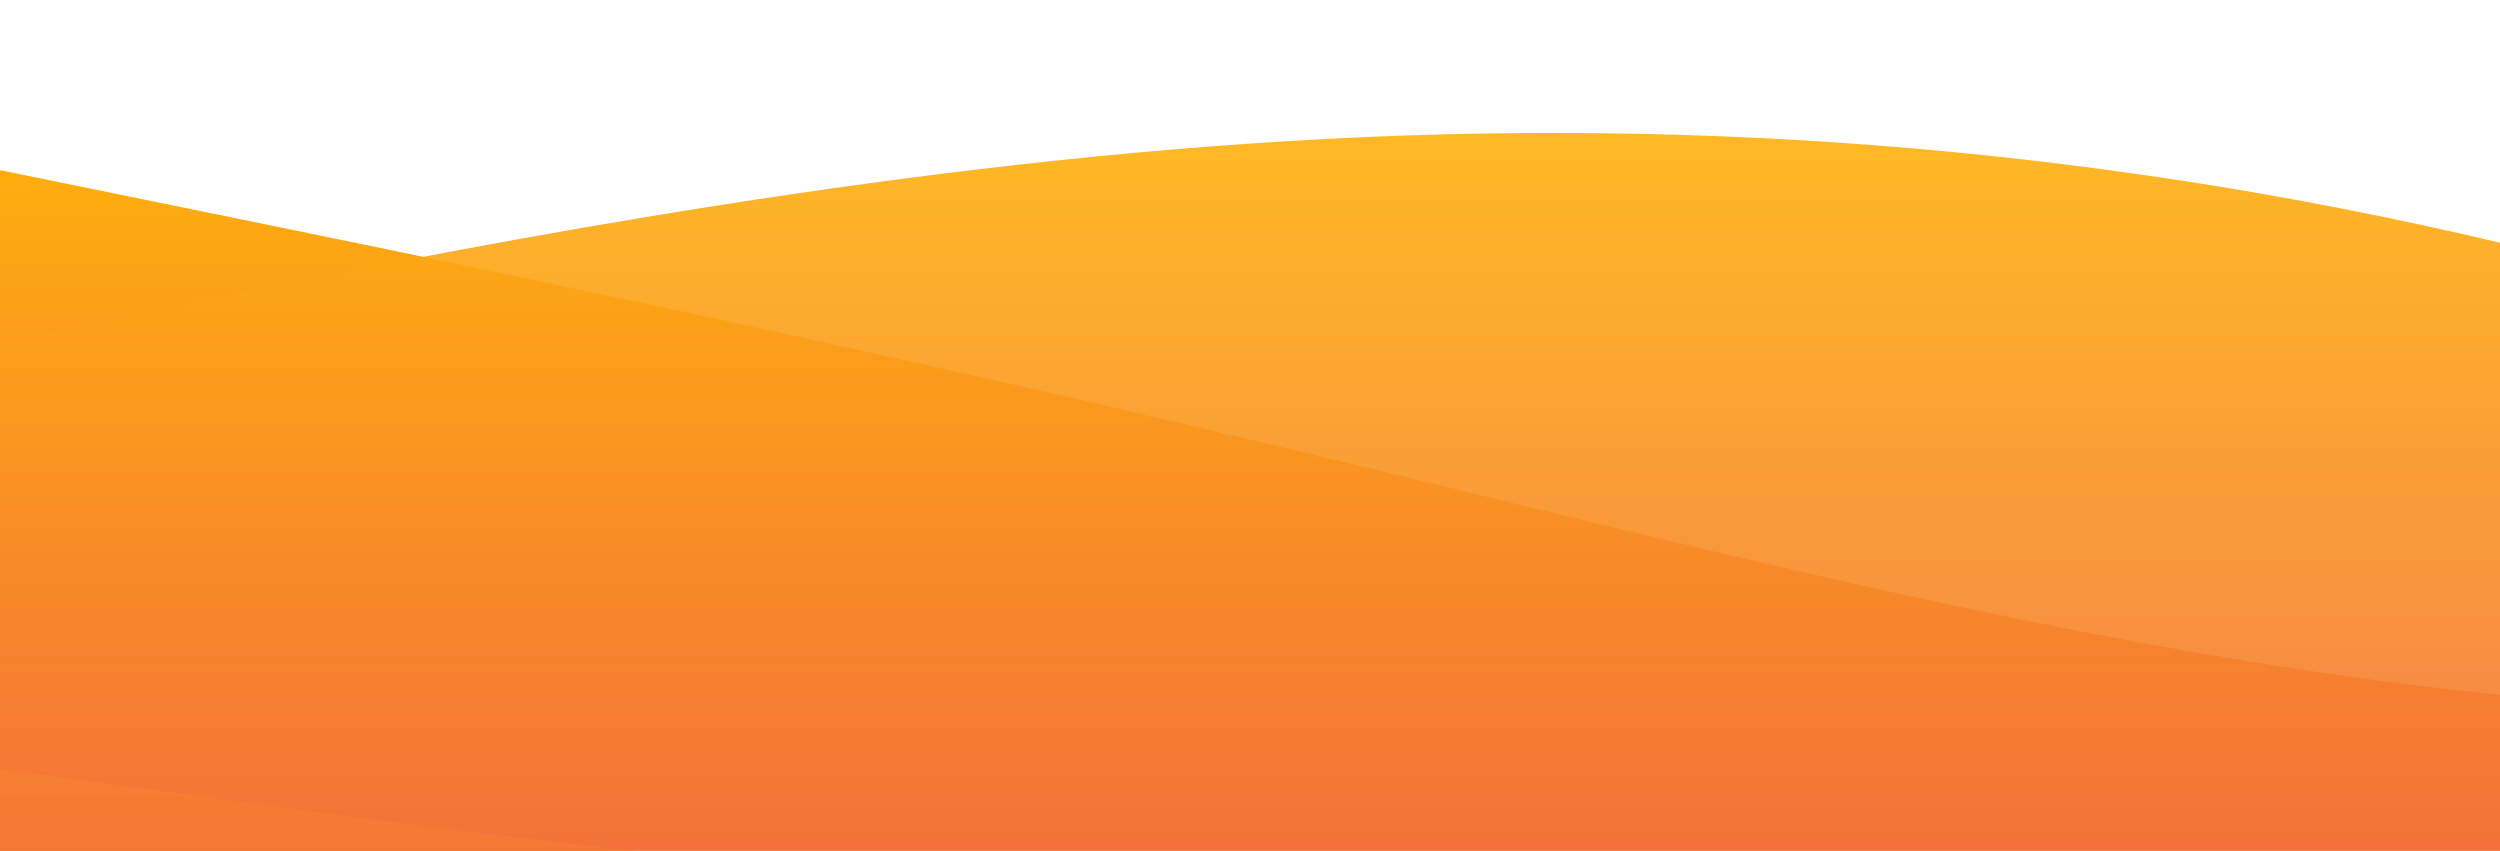 <?xml version="1.0" standalone="no"?>
<svg xmlns:xlink="http://www.w3.org/1999/xlink" id="wave" style="transform:rotate(0deg); transition: 0.3s" viewBox="0 0 1440 490" version="1.1" xmlns="http://www.w3.org/2000/svg"><defs><linearGradient id="sw-gradient-0" x1="0" x2="0" y1="1" y2="0"><stop stop-color="rgba(243, 106, 62, 1)" offset="0%"/><stop stop-color="rgba(255, 179, 11, 1)" offset="100%"/></linearGradient></defs><path style="transform:translate(0, 0px); opacity:1" fill="url(#sw-gradient-0)" d="M0,98L120,122.5C240,147,480,196,720,253.2C960,310,1200,376,1440,400.2C1680,425,1920,408,2160,351.2C2400,294,2640,196,2880,147C3120,98,3360,98,3600,122.5C3840,147,4080,196,4320,220.5C4560,245,4800,245,5040,212.3C5280,180,5520,114,5760,98C6000,82,6240,114,6480,138.8C6720,163,6960,180,7200,204.2C7440,229,7680,261,7920,277.7C8160,294,8400,294,8640,277.7C8880,261,9120,229,9360,228.7C9600,229,9840,261,10080,228.7C10320,196,10560,98,10800,114.3C11040,131,11280,261,11520,334.8C11760,408,12000,425,12240,408.3C12480,392,12720,343,12960,285.8C13200,229,13440,163,13680,130.7C13920,98,14160,98,14400,89.8C14640,82,14880,65,15120,122.5C15360,180,15600,310,15840,310.3C16080,310,16320,180,16560,138.8C16800,98,17040,147,17160,171.5L17280,196L17280,490L17160,490C17040,490,16800,490,16560,490C16320,490,16080,490,15840,490C15600,490,15360,490,15120,490C14880,490,14640,490,14400,490C14160,490,13920,490,13680,490C13440,490,13200,490,12960,490C12720,490,12480,490,12240,490C12000,490,11760,490,11520,490C11280,490,11040,490,10800,490C10560,490,10320,490,10080,490C9840,490,9600,490,9360,490C9120,490,8880,490,8640,490C8400,490,8160,490,7920,490C7680,490,7440,490,7200,490C6960,490,6720,490,6480,490C6240,490,6000,490,5760,490C5520,490,5280,490,5040,490C4800,490,4560,490,4320,490C4080,490,3840,490,3600,490C3360,490,3120,490,2880,490C2640,490,2400,490,2160,490C1920,490,1680,490,1440,490C1200,490,960,490,720,490C480,490,240,490,120,490L0,490Z"/><defs><linearGradient id="sw-gradient-1" x1="0" x2="0" y1="1" y2="0"><stop stop-color="rgba(243, 106, 62, 1)" offset="0%"/><stop stop-color="rgba(255, 179, 11, 1)" offset="100%"/></linearGradient></defs><path style="transform:translate(0, 50px); opacity:0.9" fill="url(#sw-gradient-1)" d="M0,147L120,122.5C240,98,480,49,720,32.7C960,16,1200,33,1440,89.8C1680,147,1920,245,2160,285.8C2400,327,2640,310,2880,269.5C3120,229,3360,163,3600,147C3840,131,4080,163,4320,147C4560,131,4800,65,5040,49C5280,33,5520,65,5760,89.8C6000,114,6240,131,6480,163.3C6720,196,6960,245,7200,253.2C7440,261,7680,229,7920,220.5C8160,212,8400,229,8640,204.2C8880,180,9120,114,9360,114.3C9600,114,9840,180,10080,204.2C10320,229,10560,212,10800,187.8C11040,163,11280,131,11520,155.2C11760,180,12000,261,12240,310.3C12480,359,12720,376,12960,334.8C13200,294,13440,196,13680,171.5C13920,147,14160,196,14400,245C14640,294,14880,343,15120,351.2C15360,359,15600,327,15840,326.7C16080,327,16320,359,16560,375.7C16800,392,17040,392,17160,392L17280,392L17280,490L17160,490C17040,490,16800,490,16560,490C16320,490,16080,490,15840,490C15600,490,15360,490,15120,490C14880,490,14640,490,14400,490C14160,490,13920,490,13680,490C13440,490,13200,490,12960,490C12720,490,12480,490,12240,490C12000,490,11760,490,11520,490C11280,490,11040,490,10800,490C10560,490,10320,490,10080,490C9840,490,9600,490,9360,490C9120,490,8880,490,8640,490C8400,490,8160,490,7920,490C7680,490,7440,490,7200,490C6960,490,6720,490,6480,490C6240,490,6000,490,5760,490C5520,490,5280,490,5040,490C4800,490,4560,490,4320,490C4080,490,3840,490,3600,490C3360,490,3120,490,2880,490C2640,490,2400,490,2160,490C1920,490,1680,490,1440,490C1200,490,960,490,720,490C480,490,240,490,120,490L0,490Z"/><defs><linearGradient id="sw-gradient-2" x1="0" x2="0" y1="1" y2="0"><stop stop-color="rgba(243, 106, 62, 1)" offset="0%"/><stop stop-color="rgba(255, 179, 11, 1)" offset="100%"/></linearGradient></defs><path style="transform:translate(0, 100px); opacity:0.8" fill="url(#sw-gradient-2)" d="M0,343L120,359.3C240,376,480,408,720,416.5C960,425,1200,408,1440,400.2C1680,392,1920,392,2160,326.7C2400,261,2640,131,2880,65.3C3120,0,3360,0,3600,73.5C3840,147,4080,294,4320,334.8C4560,376,4800,310,5040,302.2C5280,294,5520,343,5760,343C6000,343,6240,294,6480,228.7C6720,163,6960,82,7200,49C7440,16,7680,33,7920,81.7C8160,131,8400,212,8640,261.3C8880,310,9120,327,9360,302.2C9600,278,9840,212,10080,155.2C10320,98,10560,49,10800,98C11040,147,11280,294,11520,334.8C11760,376,12000,310,12240,261.3C12480,212,12720,180,12960,155.2C13200,131,13440,114,13680,89.8C13920,65,14160,33,14400,32.7C14640,33,14880,65,15120,106.2C15360,147,15600,196,15840,236.8C16080,278,16320,310,16560,334.8C16800,359,17040,376,17160,383.8L17280,392L17280,490L17160,490C17040,490,16800,490,16560,490C16320,490,16080,490,15840,490C15600,490,15360,490,15120,490C14880,490,14640,490,14400,490C14160,490,13920,490,13680,490C13440,490,13200,490,12960,490C12720,490,12480,490,12240,490C12000,490,11760,490,11520,490C11280,490,11040,490,10800,490C10560,490,10320,490,10080,490C9840,490,9600,490,9360,490C9120,490,8880,490,8640,490C8400,490,8160,490,7920,490C7680,490,7440,490,7200,490C6960,490,6720,490,6480,490C6240,490,6000,490,5760,490C5520,490,5280,490,5040,490C4800,490,4560,490,4320,490C4080,490,3840,490,3600,490C3360,490,3120,490,2880,490C2640,490,2400,490,2160,490C1920,490,1680,490,1440,490C1200,490,960,490,720,490C480,490,240,490,120,490L0,490Z"/></svg>